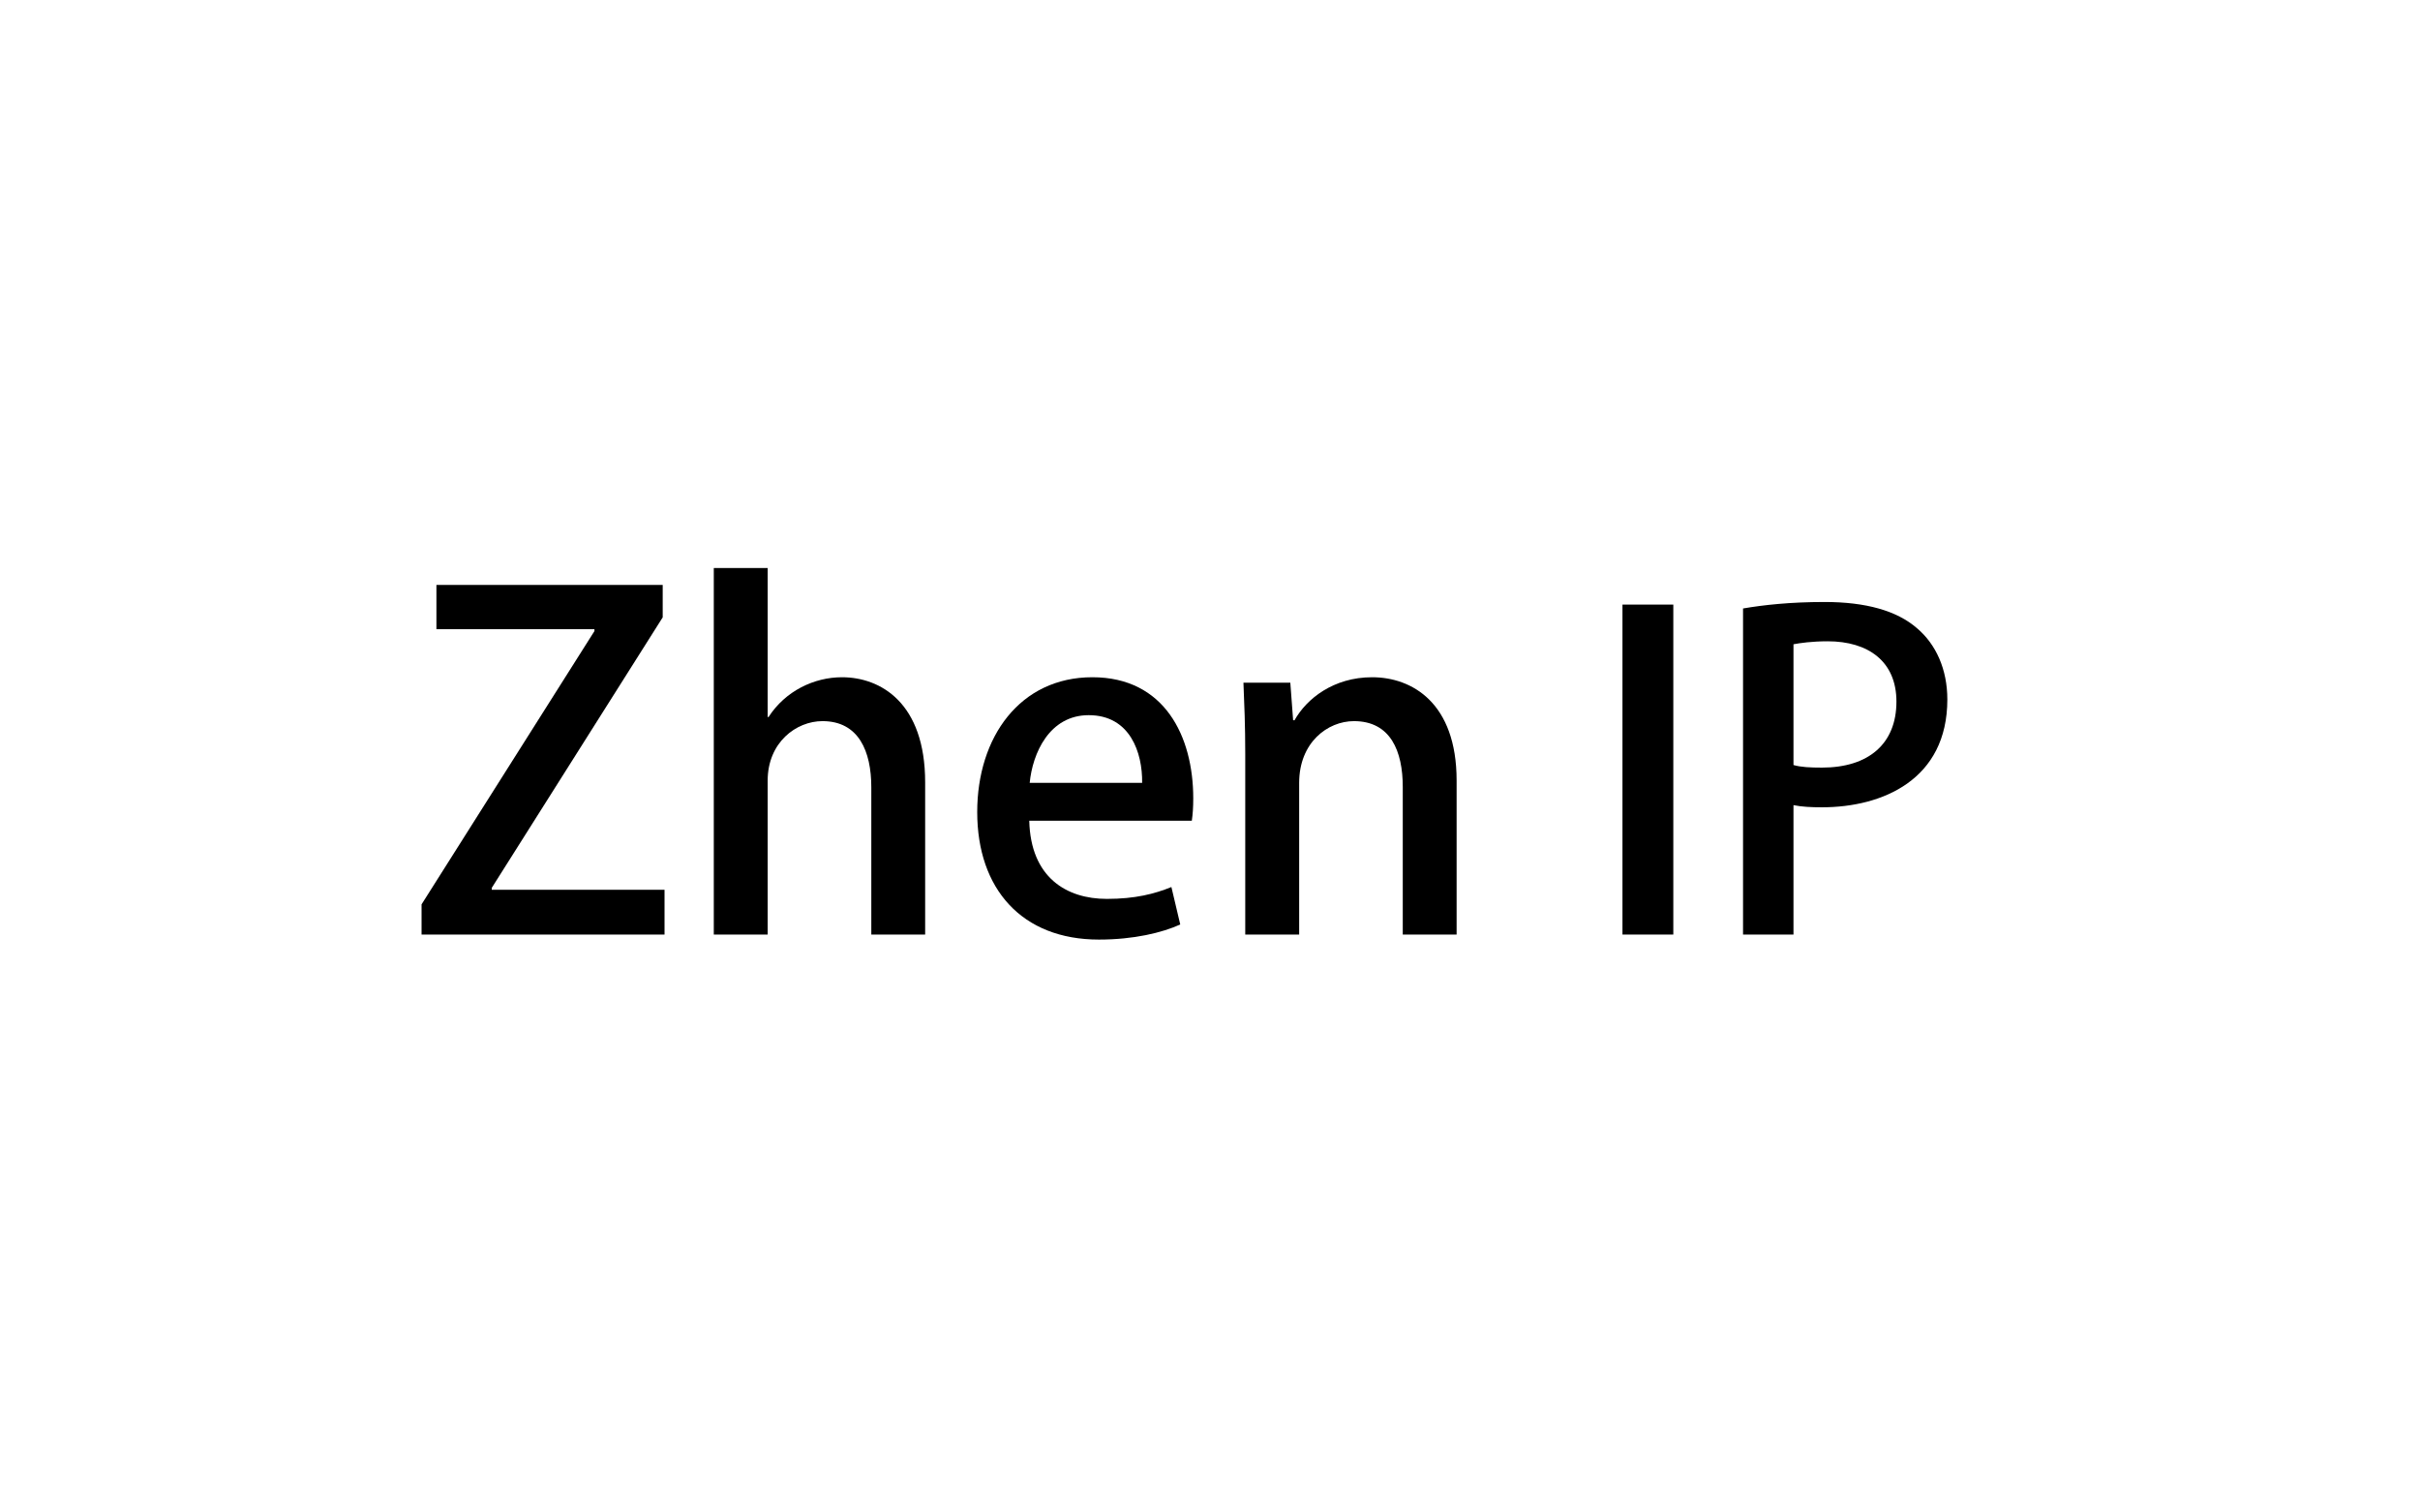 <?xml version="1.0" encoding="utf-8"?>
<!-- Generator: Adobe Illustrator 16.0.0, SVG Export Plug-In . SVG Version: 6.00 Build 0)  -->
<!DOCTYPE svg PUBLIC "-//W3C//DTD SVG 1.1//EN" "http://www.w3.org/Graphics/SVG/1.1/DTD/svg11.dtd">
<svg version="1.1" id="Layer_1" xmlns="http://www.w3.org/2000/svg" xmlns:xlink="http://www.w3.org/1999/xlink" x="0px" y="0px"
	 width="1600px" height="1000px" viewBox="0 0 1600 1000" enable-background="new 0 0 1600 1000" xml:space="preserve">
<g>
	<polygon  points="438.153,408.171 325.115,587.04 325.115,588.277 439.364,588.277 439.364,617.893 278.722,617.893 
		278.722,597.929 393.018,417.251 393.018,416.014 288.539,416.014 288.539,386.732 438.153,386.732 	"/>
	<path  d="M611.676,617.893h-35.603v-97.304c0-23.861-8.317-43.802-32.274-43.802
		c-17.492,0-36.246,14.187-36.246,39.285v101.82h-35.626V375.561h35.626v98.492h0.593c11.099-17.23,30.136-26.286,48.533-26.286
		c25.527,0,54.996,16.922,54.996,69.497V617.893z"/>
	<path  d="M780.33,611.238c-11.981,5.417-30.708,9.98-53.764,9.98c-51.004,0-80.472-33.558-80.472-84.324
		c0-49.533,28.257-89.128,76.148-89.128c47.628,0,66.688,38.978,66.688,80.095c0,5.727-0.331,10.554-0.948,14.783H680.505
		c0.904,37.458,24.554,51.671,51.291,51.671c18.728,0,31.61-3.329,42.684-7.843L780.33,611.238z M755.136,517.594
		c0.284-19.965-7.985-44.753-35.319-44.753c-26.142,0-37.17,25.382-39.024,44.753H755.136z"/>
	<path  d="M963.05,617.893h-35.603v-97.613c0-23.551-7.986-43.492-32.273-43.492
		c-17.47,0-36.223,14.187-36.223,40.807v100.299h-35.649V498.223c0-18.42-0.598-32.631-1.191-46.844h30.993l1.854,24.814h0.928
		c7.96-14.213,25.786-28.426,51.286-28.426c26.409,0,55.878,16.922,55.878,68.306V617.893z"/>
	<rect x="1072.711" y="399.732"  width="33.609" height="218.161"/>
	<path  d="M1152.426,402.3c13.334-2.282,30.996-4.28,53.906-4.28c27.26,0,47.821,5.728,61.177,17.4
		c12.453,10.551,19.988,27.069,19.988,47.057c0,53.025-42.901,71.278-82.9,71.278c-6.964,0-13.336-0.284-18.823-1.425v85.562
		h-33.348V402.3z M1185.773,505.806c4.92,1.427,11.004,1.71,18.823,1.71c30.729,0,49.246-15.684,49.246-43.635
		c0-26.502-18.517-39.882-45.469-39.882c-10.432,0-18.254,1.141-22.601,1.972V505.806z"/>
</g>
</svg>
